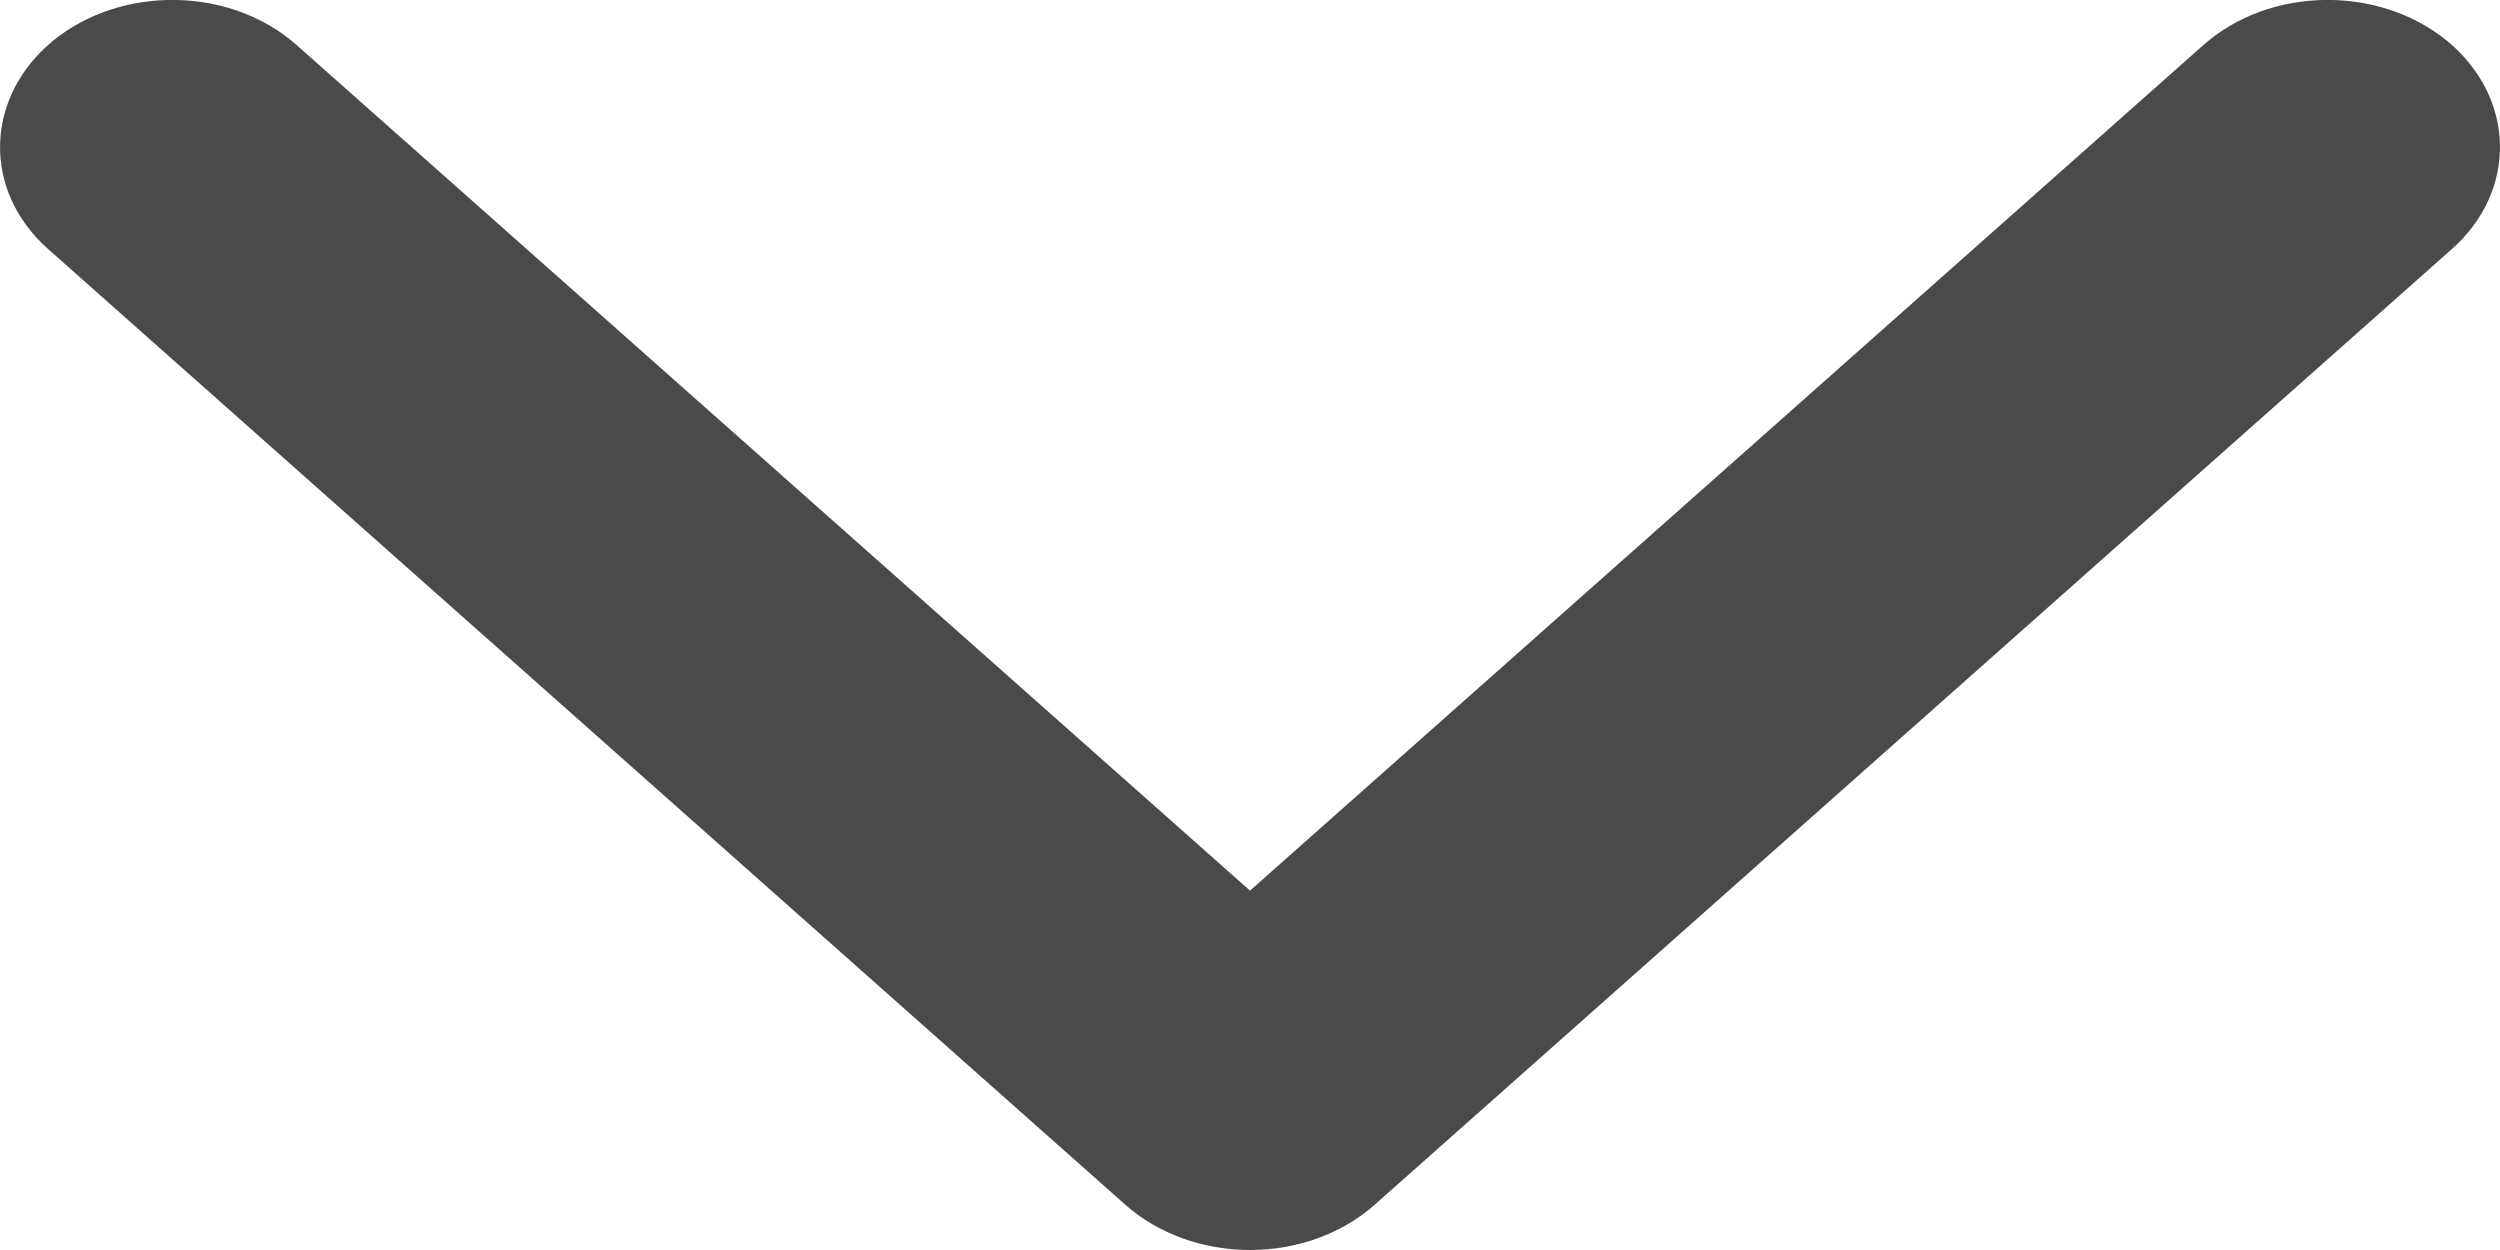 <?xml version="1.0" encoding="UTF-8"?>
<svg width="8px" height="4px" viewBox="0 0 8 4" version="1.1" xmlns="http://www.w3.org/2000/svg" xmlns:xlink="http://www.w3.org/1999/xlink">
    <!-- Generator: Sketch 52.5 (67469) - http://www.bohemiancoding.com/sketch -->
    <title>chevron-down</title>
    <desc>Created with Sketch.</desc>
    <g id="Symbols" stroke="none" stroke-width="1" fill="none" fill-rule="evenodd">
        <g id="bar/header" transform="translate(-235, -22)" fill="#4A4A4A">
            <g id="header-assets">
                <path d="M239,26 C238.85,26 238.706,25.948 238.602,25.856 L235.154,22.797 C234.943,22.61 234.95,22.312 235.169,22.131 C235.389,21.951 235.738,21.957 235.949,22.144 L239,24.85 L242.051,22.144 C242.262,21.957 242.611,21.951 242.831,22.131 C243.05,22.312 243.057,22.61 242.846,22.797 L239.398,25.856 C239.294,25.948 239.15,26 239,26" id="chevron-down"></path>
            </g>
        </g>
    </g>
</svg>